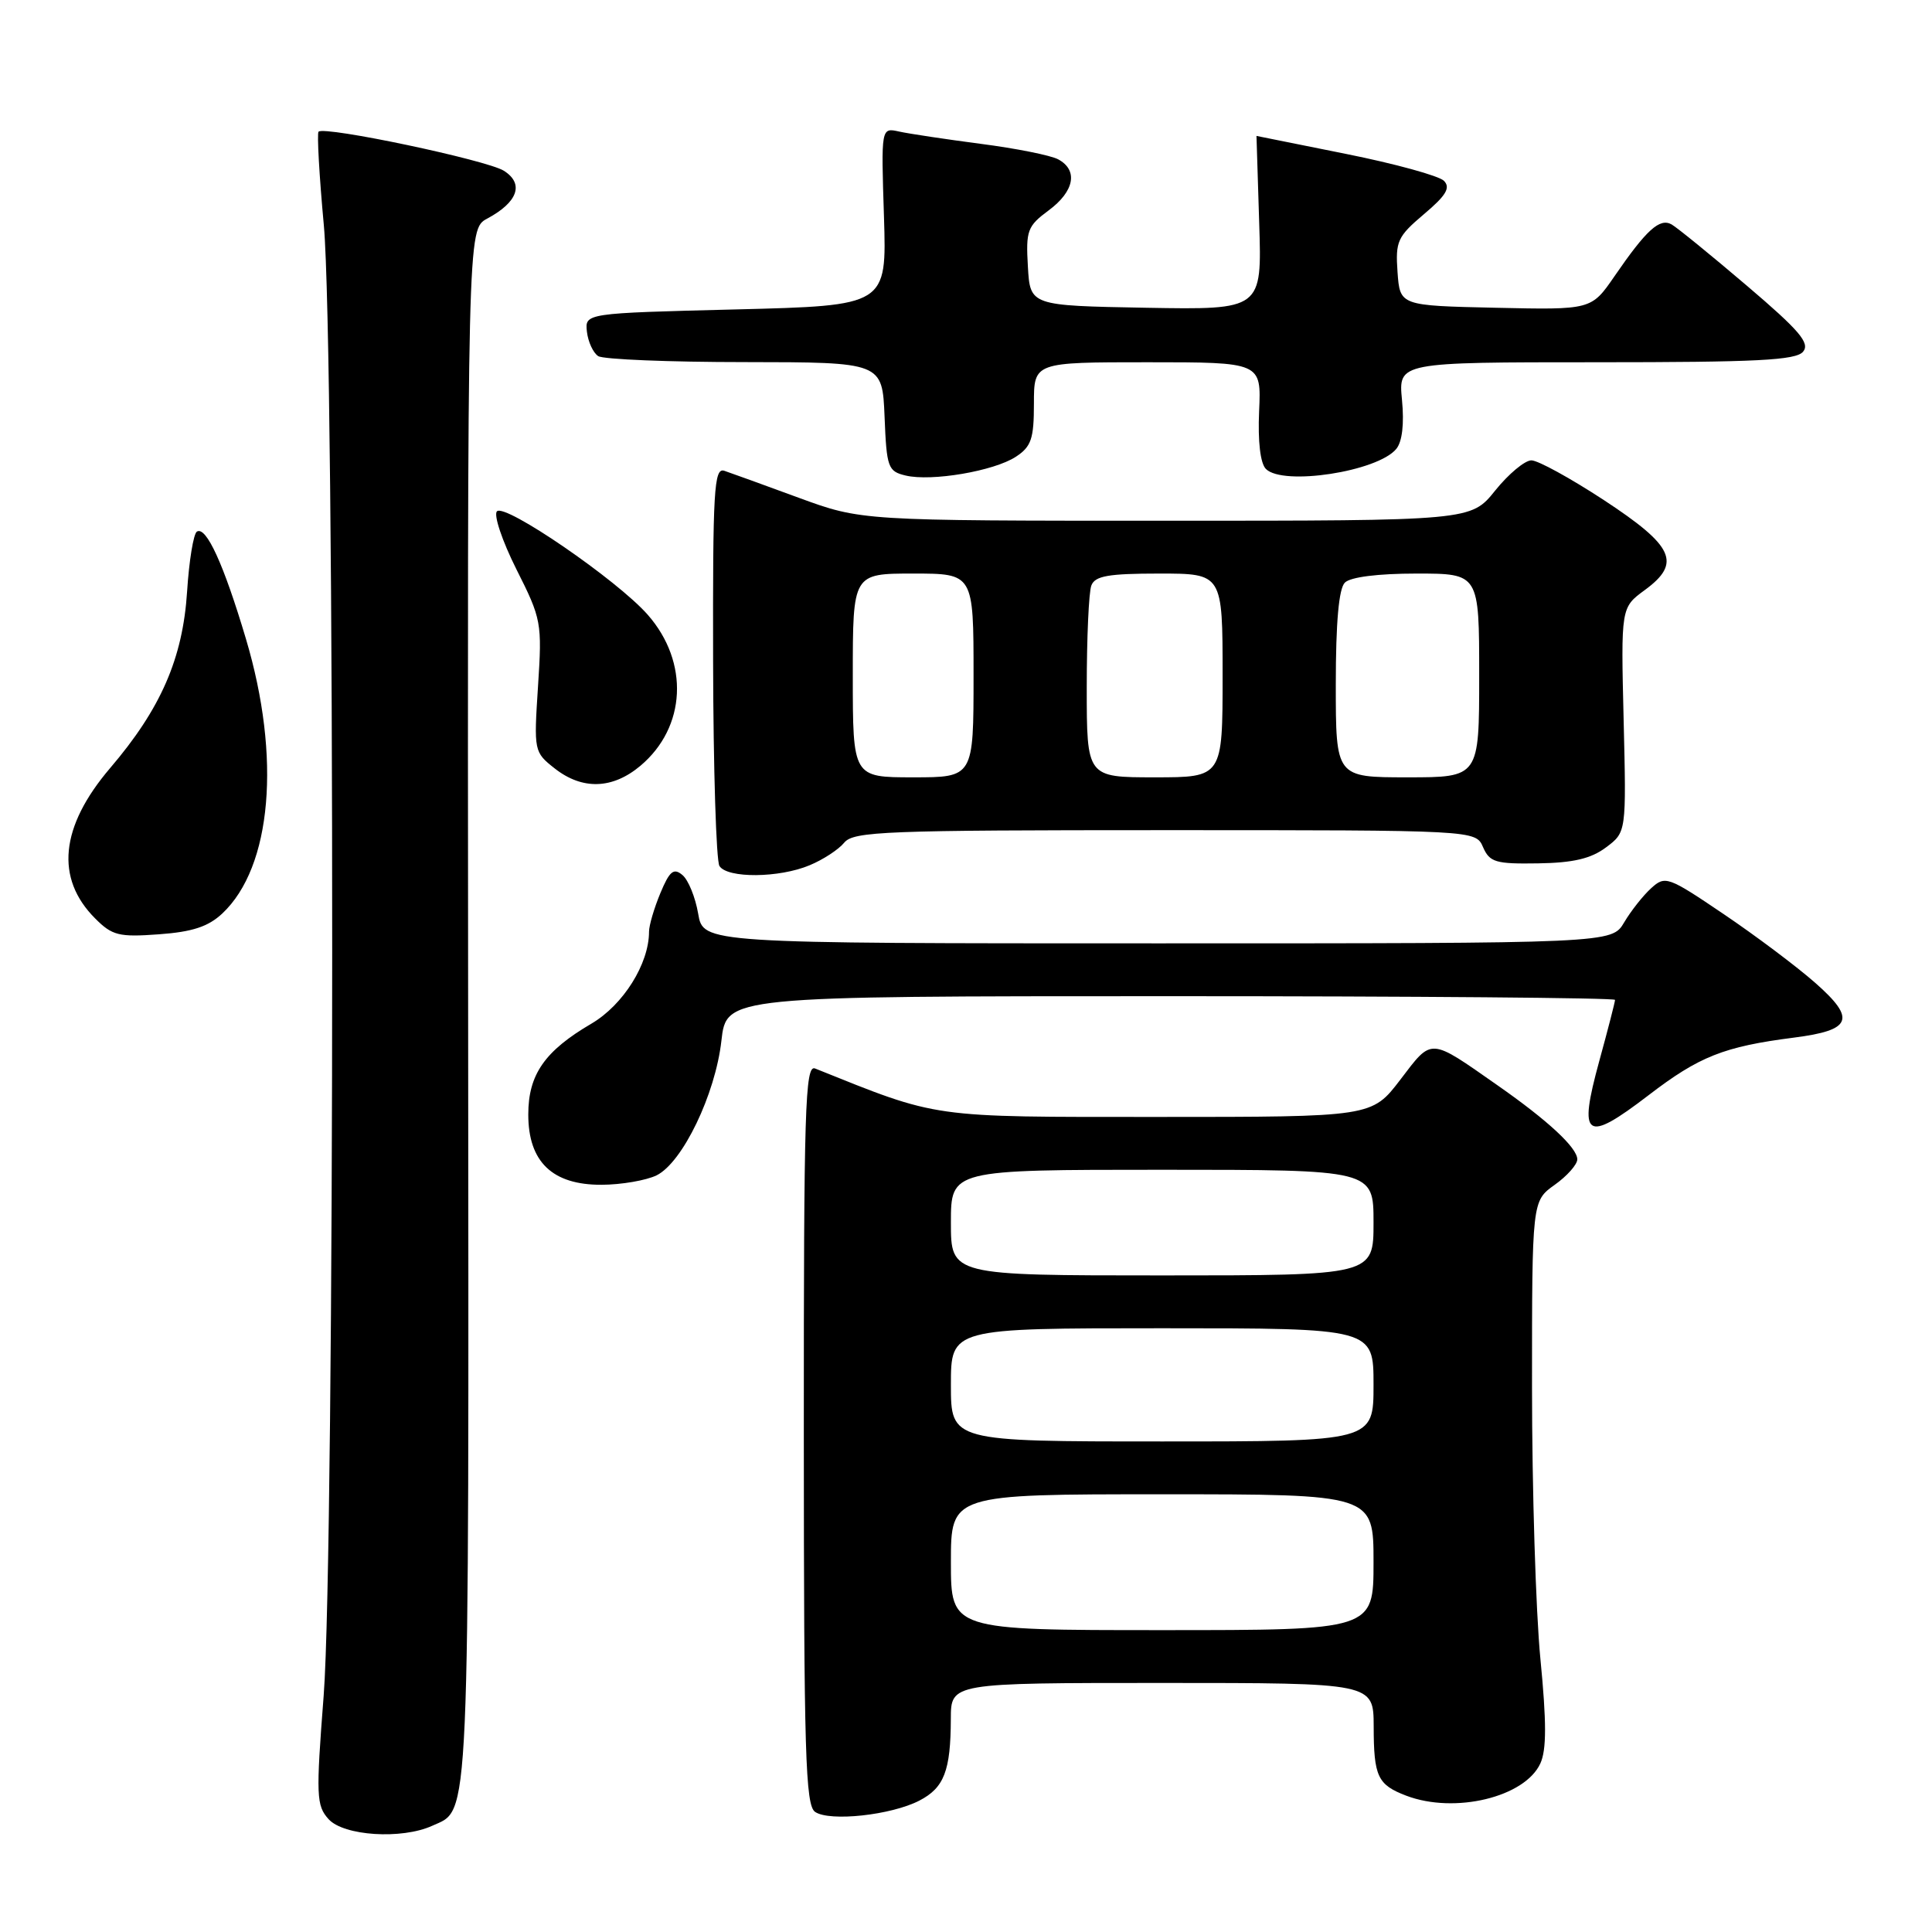 <?xml version="1.0" encoding="UTF-8" standalone="no"?>
<!DOCTYPE svg PUBLIC "-//W3C//DTD SVG 1.1//EN" "http://www.w3.org/Graphics/SVG/1.1/DTD/svg11.dtd" >
<svg xmlns="http://www.w3.org/2000/svg" xmlns:xlink="http://www.w3.org/1999/xlink" version="1.1" viewBox="0 0 256 256">
 <g >
 <path fill="currentColor"
d=" M 57.26 241.93 C 62.31 239.62 62.13 243.78 62.03 133.60 C 61.94 30.37 61.94 30.37 64.55 28.97 C 68.62 26.79 69.48 24.35 66.77 22.63 C 64.53 21.21 43.00 16.67 42.21 17.45 C 41.99 17.67 42.30 23.25 42.91 29.85 C 44.40 46.18 44.38 205.26 42.89 224.65 C 41.86 237.98 41.91 239.24 43.54 241.05 C 45.55 243.27 53.24 243.76 57.26 241.93 Z  M 121.82 238.59 C 125.10 236.89 125.97 234.65 125.99 227.75 C 126.00 223.00 126.00 223.00 154.00 223.00 C 182.00 223.00 182.00 223.00 182.02 228.75 C 182.03 235.42 182.54 236.49 186.34 237.94 C 192.76 240.38 202.07 238.14 204.11 233.65 C 204.93 231.85 204.93 228.19 204.11 219.80 C 203.50 213.53 203.00 197.31 203.00 183.77 C 203.00 159.14 203.00 159.14 206.00 157.00 C 207.65 155.83 209.00 154.30 209.00 153.62 C 209.00 152.09 205.12 148.48 198.43 143.81 C 189.34 137.45 189.81 137.48 185.56 143.05 C 181.78 148.00 181.78 148.00 153.46 148.00 C 122.97 148.00 124.55 148.22 108.00 141.58 C 106.68 141.05 106.50 146.83 106.51 190.03 C 106.52 232.39 106.72 239.22 108.01 240.09 C 109.95 241.40 118.09 240.52 121.82 238.59 Z  M 87.00 155.74 C 90.44 154.04 94.79 145.01 95.59 137.90 C 96.26 132.00 96.26 132.00 155.13 132.00 C 187.51 132.00 214.00 132.22 214.00 132.49 C 214.00 132.76 213.06 136.41 211.91 140.60 C 209.10 150.85 210.07 151.53 218.42 145.14 C 225.14 139.98 228.42 138.68 237.70 137.49 C 245.39 136.51 245.97 135.03 240.56 130.26 C 238.09 128.08 232.61 123.97 228.39 121.12 C 221.01 116.13 220.65 116.00 218.79 117.69 C 217.72 118.66 216.11 120.70 215.21 122.22 C 213.57 125.00 213.57 125.00 153.37 125.00 C 93.18 125.00 93.18 125.00 92.51 121.06 C 92.14 118.89 91.20 116.58 90.42 115.94 C 89.26 114.97 88.72 115.42 87.50 118.35 C 86.68 120.32 86.00 122.62 86.00 123.45 C 86.00 127.71 82.59 133.15 78.38 135.63 C 72.17 139.26 70.00 142.39 70.00 147.68 C 70.00 153.95 73.19 157.01 79.70 156.99 C 82.34 156.98 85.62 156.41 87.00 155.74 Z  M 29.46 121.04 C 36.02 114.87 37.27 100.36 32.59 84.66 C 29.64 74.75 27.32 69.68 26.09 70.44 C 25.64 70.72 25.05 74.30 24.79 78.40 C 24.22 87.24 21.31 93.92 14.58 101.79 C 7.97 109.55 7.29 116.38 12.61 121.70 C 14.87 123.97 15.76 124.19 21.06 123.80 C 25.49 123.48 27.59 122.79 29.46 121.04 Z  M 107.28 114.65 C 109.05 113.92 111.12 112.57 111.87 111.65 C 113.11 110.16 117.32 110.00 154.39 110.00 C 195.53 110.00 195.53 110.00 196.51 112.25 C 197.39 114.26 198.18 114.49 203.81 114.40 C 208.47 114.33 210.83 113.77 212.81 112.28 C 215.50 110.27 215.50 110.27 215.14 95.38 C 214.78 80.50 214.78 80.50 217.95 78.18 C 222.84 74.59 221.82 72.37 212.50 66.25 C 208.10 63.37 203.79 61.00 202.92 61.00 C 202.05 61.00 199.89 62.80 198.12 65.00 C 194.91 69.00 194.91 69.00 154.53 69.00 C 114.14 69.00 114.14 69.00 105.82 65.95 C 101.25 64.27 96.81 62.66 95.97 62.38 C 94.61 61.94 94.44 64.92 94.49 87.69 C 94.52 101.89 94.90 114.06 95.33 114.75 C 96.37 116.40 103.24 116.35 107.28 114.65 Z  M 84.86 101.47 C 90.93 96.36 91.35 87.75 85.83 81.46 C 81.79 76.86 66.93 66.67 65.85 67.75 C 65.38 68.22 66.54 71.67 68.42 75.42 C 71.75 82.03 71.84 82.50 71.29 90.94 C 70.73 99.54 70.76 99.66 73.50 101.82 C 77.16 104.70 81.16 104.58 84.86 101.47 Z  M 134.61 60.52 C 136.65 59.18 137.00 58.15 137.00 53.48 C 137.00 48.00 137.00 48.00 152.06 48.00 C 167.13 48.00 167.13 48.00 166.84 54.47 C 166.66 58.51 167.00 61.40 167.74 62.14 C 170.01 64.41 182.52 62.49 185.01 59.49 C 185.80 58.54 186.08 56.17 185.77 52.99 C 185.29 48.00 185.29 48.00 211.52 48.00 C 232.82 48.00 237.97 47.74 238.92 46.60 C 239.86 45.46 238.45 43.80 231.46 37.85 C 226.72 33.81 222.23 30.16 221.50 29.74 C 219.92 28.85 218.17 30.43 213.93 36.60 C 210.86 41.06 210.86 41.06 198.18 40.78 C 185.50 40.50 185.50 40.50 185.18 36.06 C 184.89 31.97 185.17 31.35 188.68 28.38 C 191.62 25.90 192.23 24.88 191.33 23.96 C 190.68 23.30 184.83 21.69 178.33 20.39 C 171.82 19.09 166.50 18.02 166.49 18.01 C 166.49 18.01 166.65 23.19 166.85 29.53 C 167.22 41.05 167.22 41.05 151.86 40.78 C 136.50 40.50 136.50 40.50 136.20 35.32 C 135.92 30.54 136.14 29.96 138.95 27.88 C 142.37 25.35 142.89 22.55 140.21 21.11 C 139.22 20.58 134.61 19.66 129.96 19.06 C 125.31 18.45 120.43 17.72 119.13 17.43 C 116.75 16.90 116.75 16.90 117.13 28.70 C 117.50 40.50 117.50 40.50 97.50 41.00 C 77.50 41.50 77.50 41.50 77.77 43.96 C 77.93 45.31 78.60 46.76 79.27 47.19 C 79.95 47.62 88.69 47.98 98.71 47.98 C 116.91 48.00 116.91 48.00 117.21 55.21 C 117.48 61.97 117.66 62.45 120.00 63.01 C 123.44 63.83 131.71 62.42 134.61 60.52 Z  M 126.00 207.00 C 126.00 198.00 126.00 198.00 154.00 198.00 C 182.00 198.00 182.00 198.00 182.00 207.00 C 182.00 216.00 182.00 216.00 154.00 216.00 C 126.00 216.00 126.00 216.00 126.00 207.00 Z  M 126.00 183.50 C 126.00 176.00 126.00 176.00 154.00 176.00 C 182.00 176.00 182.00 176.00 182.00 183.50 C 182.00 191.00 182.00 191.00 154.00 191.00 C 126.00 191.00 126.00 191.00 126.00 183.50 Z  M 126.00 162.00 C 126.00 155.00 126.00 155.00 154.00 155.00 C 182.00 155.00 182.00 155.00 182.00 162.00 C 182.00 169.00 182.00 169.00 154.00 169.00 C 126.00 169.00 126.00 169.00 126.00 162.00 Z  M 113.00 89.50 C 113.00 76.00 113.00 76.00 121.00 76.00 C 129.00 76.00 129.00 76.00 129.00 89.50 C 129.00 103.00 129.00 103.00 121.00 103.00 C 113.00 103.00 113.00 103.00 113.00 89.50 Z  M 144.00 91.08 C 144.00 84.53 144.27 78.45 144.61 77.58 C 145.09 76.31 146.88 76.00 153.61 76.00 C 162.00 76.00 162.00 76.00 162.00 89.50 C 162.00 103.00 162.00 103.00 153.00 103.00 C 144.00 103.00 144.00 103.00 144.00 91.08 Z  M 177.00 90.70 C 177.00 82.47 177.40 78.00 178.20 77.20 C 178.94 76.46 182.58 76.00 187.70 76.00 C 196.00 76.00 196.00 76.00 196.00 89.50 C 196.00 103.00 196.00 103.00 186.50 103.00 C 177.00 103.00 177.00 103.00 177.00 90.70 Z "/>
</g>
</svg>